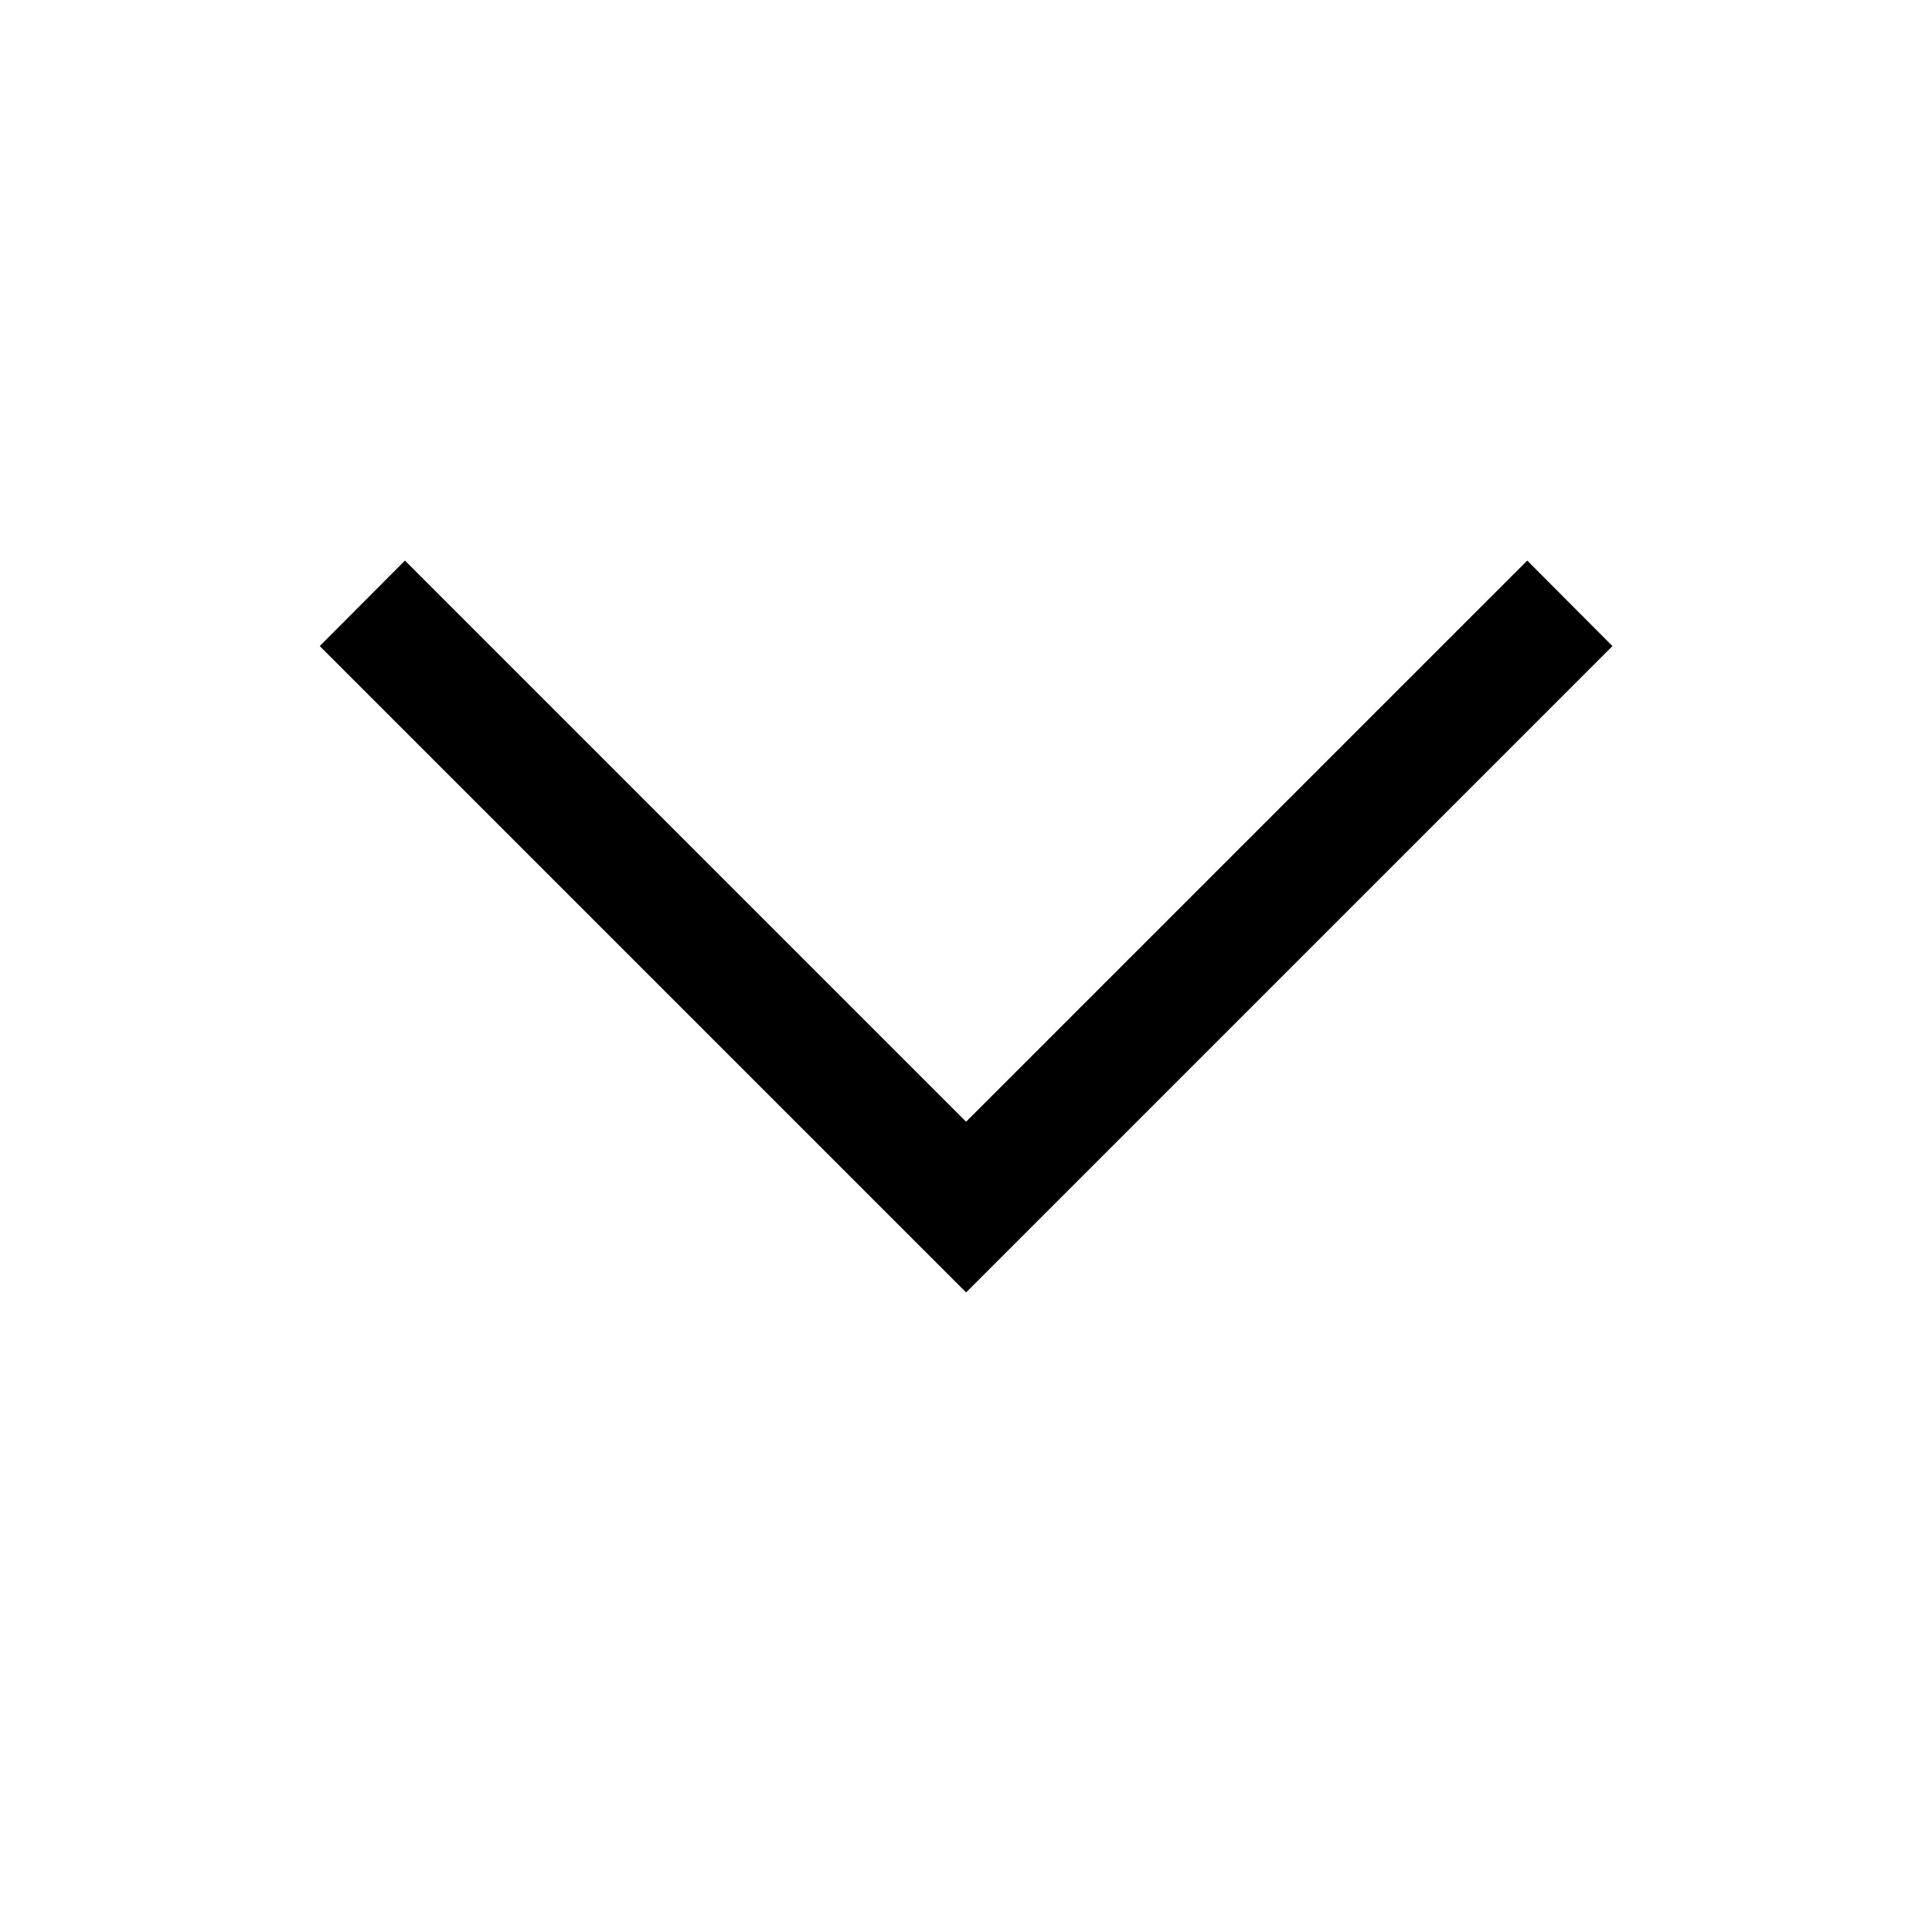 <svg xmlns="http://www.w3.org/2000/svg" xmlns:xlink="http://www.w3.org/1999/xlink" fill="none" version="1.1" width="20" height="20" viewBox="0 0 20 20"><defs><clipPath id="master_svg0_558_006348"><rect x="0" y="0" width="20" height="20" rx="0"/></clipPath></defs><g clip-path="url(#master_svg0_558_006348)"><g><g><g><path d="M10.001,13.379L3.31,6.688L4.192,5.803L10.001,11.612L15.81,5.803L16.692,6.688L10.001,13.379Z" fill="#000000" fill-opacity="1" style="mix-blend-mode:passthrough"/></g></g></g></g></svg>